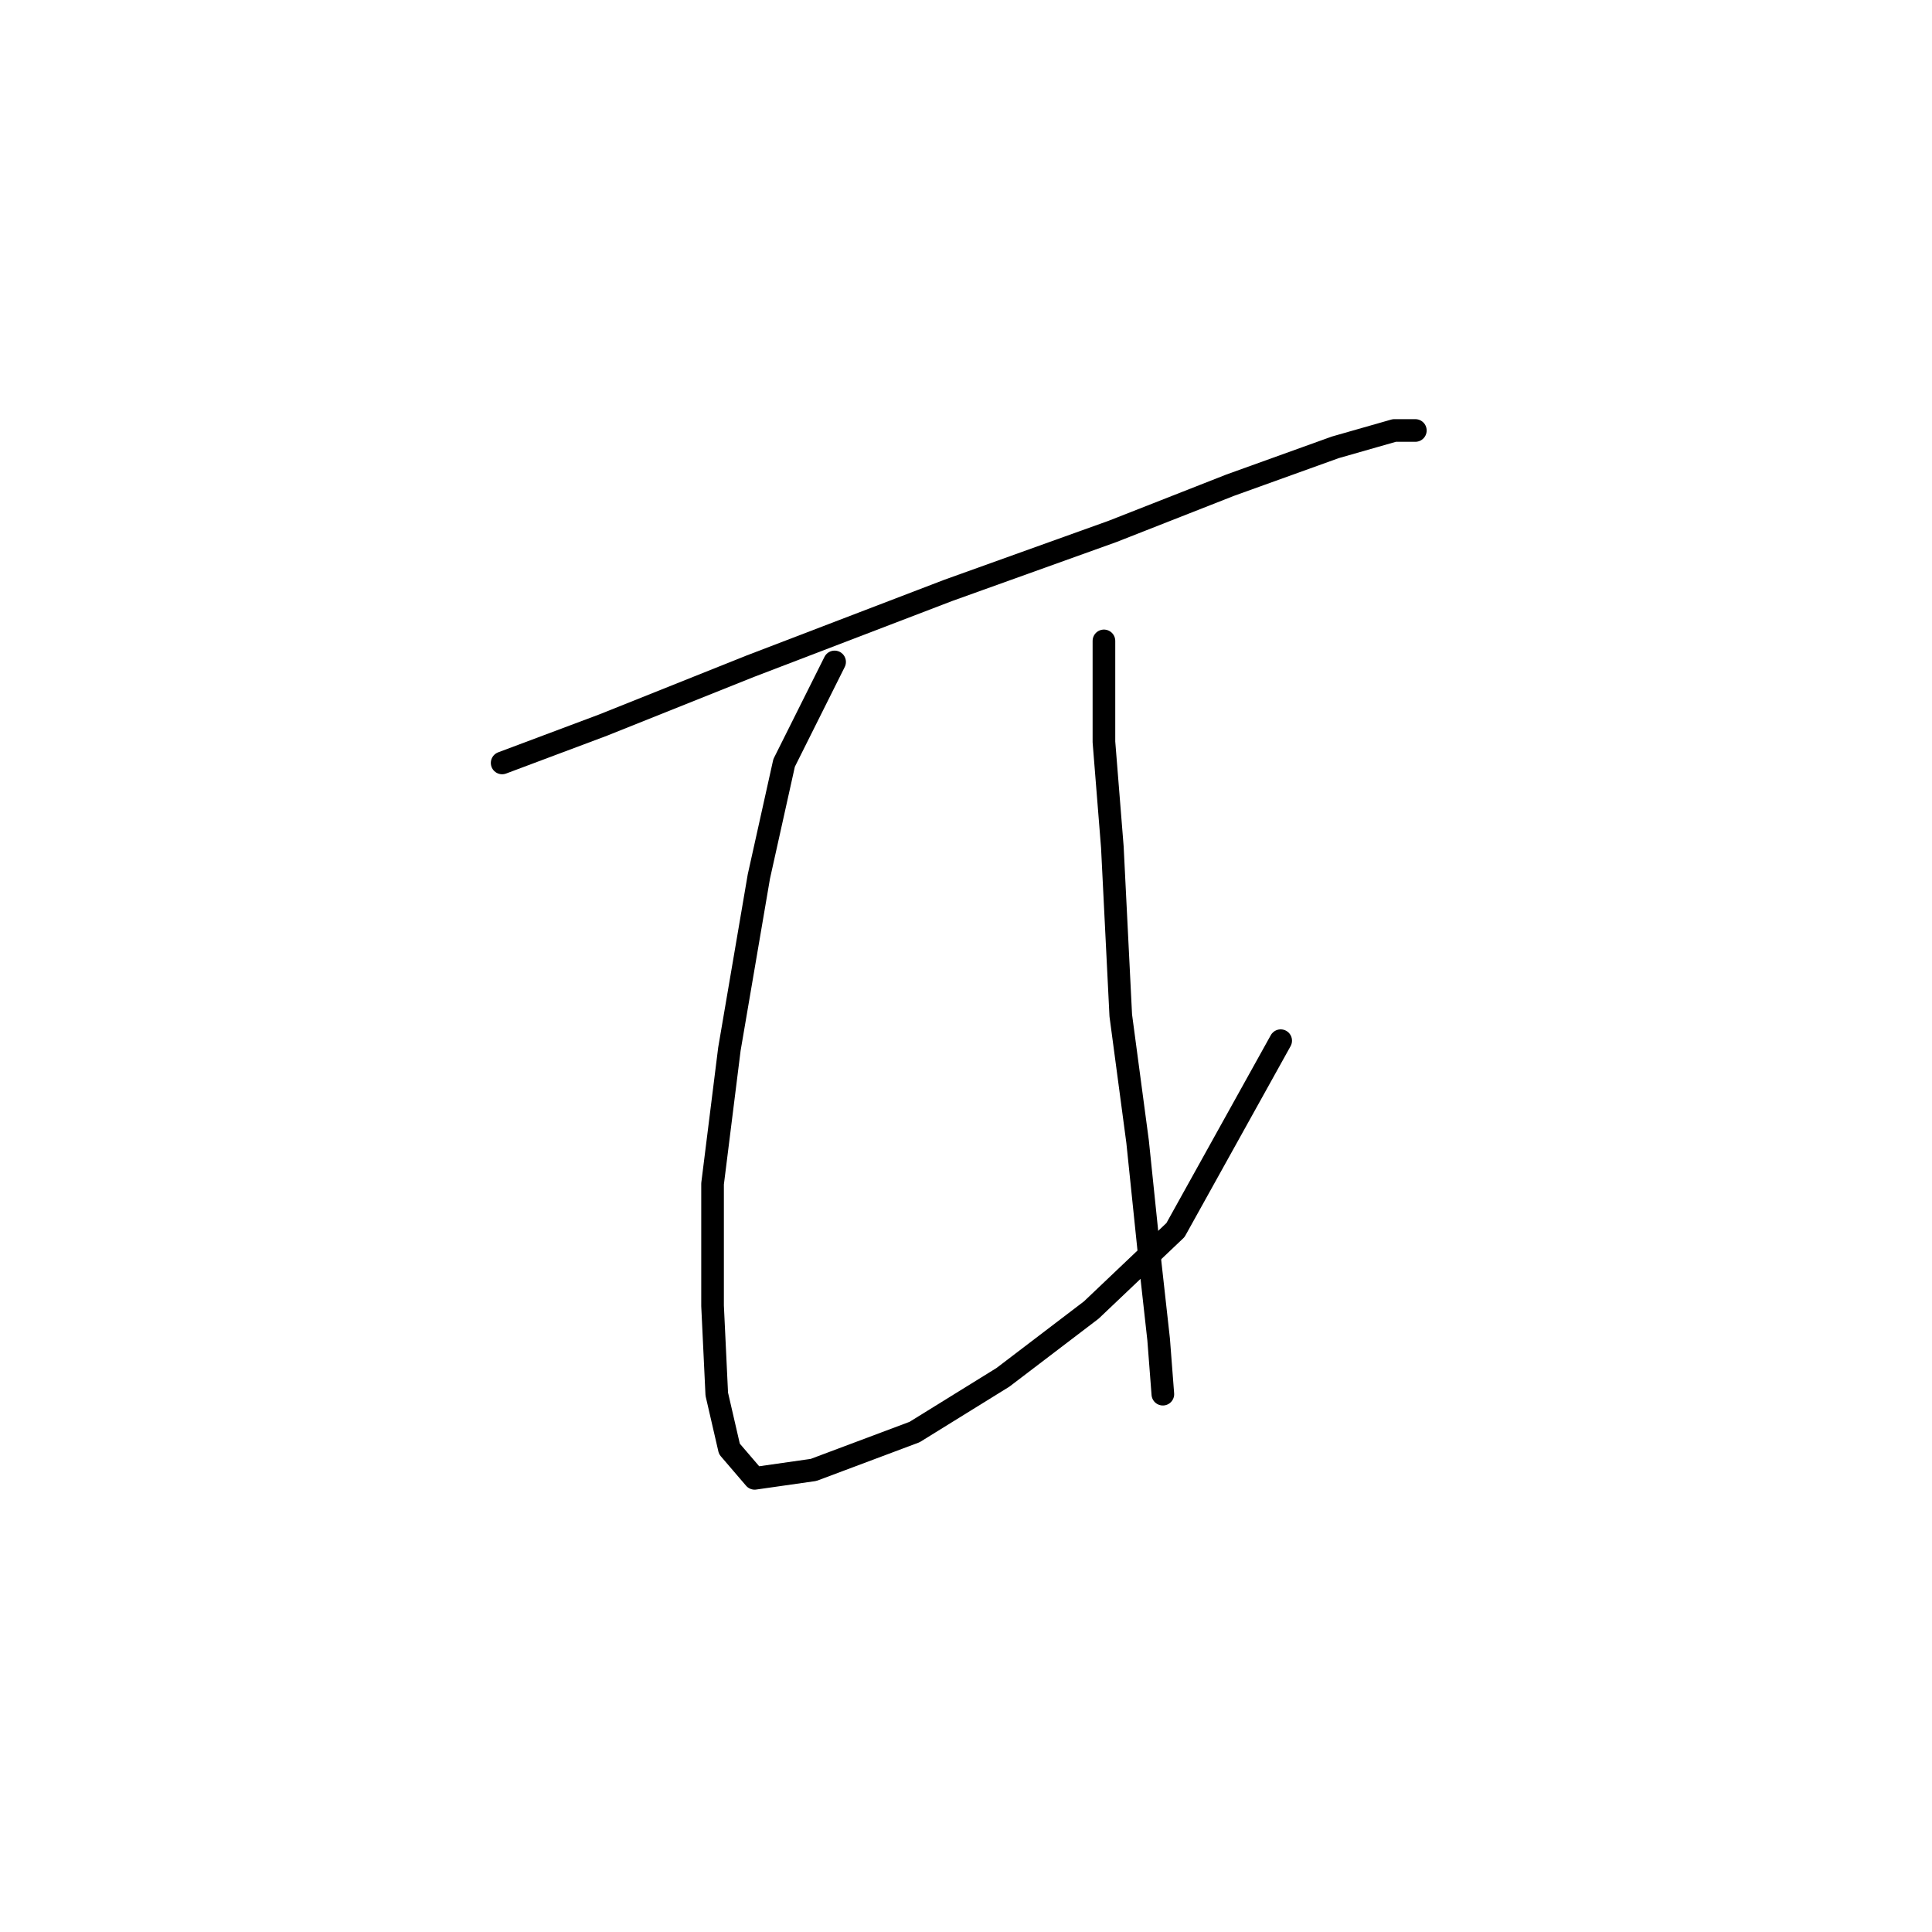 <?xml version="1.0" standalone="no"?>
    <svg width="256" height="256" xmlns="http://www.w3.org/2000/svg" version="1.1">
    <polyline stroke="black" stroke-width="3" stroke-linecap="round" fill="transparent" stroke-linejoin="round" points="66.537 101.093 79.92 96.074 99.437 88.268 125.645 78.23 147.392 70.424 163.005 64.29 176.946 59.271 184.753 57.041 187.541 57.041 187.541 57.041 " />
        <polyline stroke="black" stroke-width="3" stroke-linecap="round" fill="transparent" stroke-linejoin="round" points="110.589 87.71 103.898 101.093 100.552 116.149 96.649 139.011 94.418 156.855 94.418 173.026 94.976 184.736 96.649 191.985 99.994 195.888 107.801 194.773 121.184 189.754 132.894 182.505 144.604 173.583 155.756 162.989 169.697 137.896 169.697 137.896 " />
        <polyline stroke="black" stroke-width="3" stroke-linecap="round" fill="transparent" stroke-linejoin="round" points="146.277 84.922 146.277 98.305 147.392 112.245 148.507 134.55 150.738 151.279 152.411 167.45 153.526 177.487 154.083 184.736 154.083 184.736 " />
        </svg>